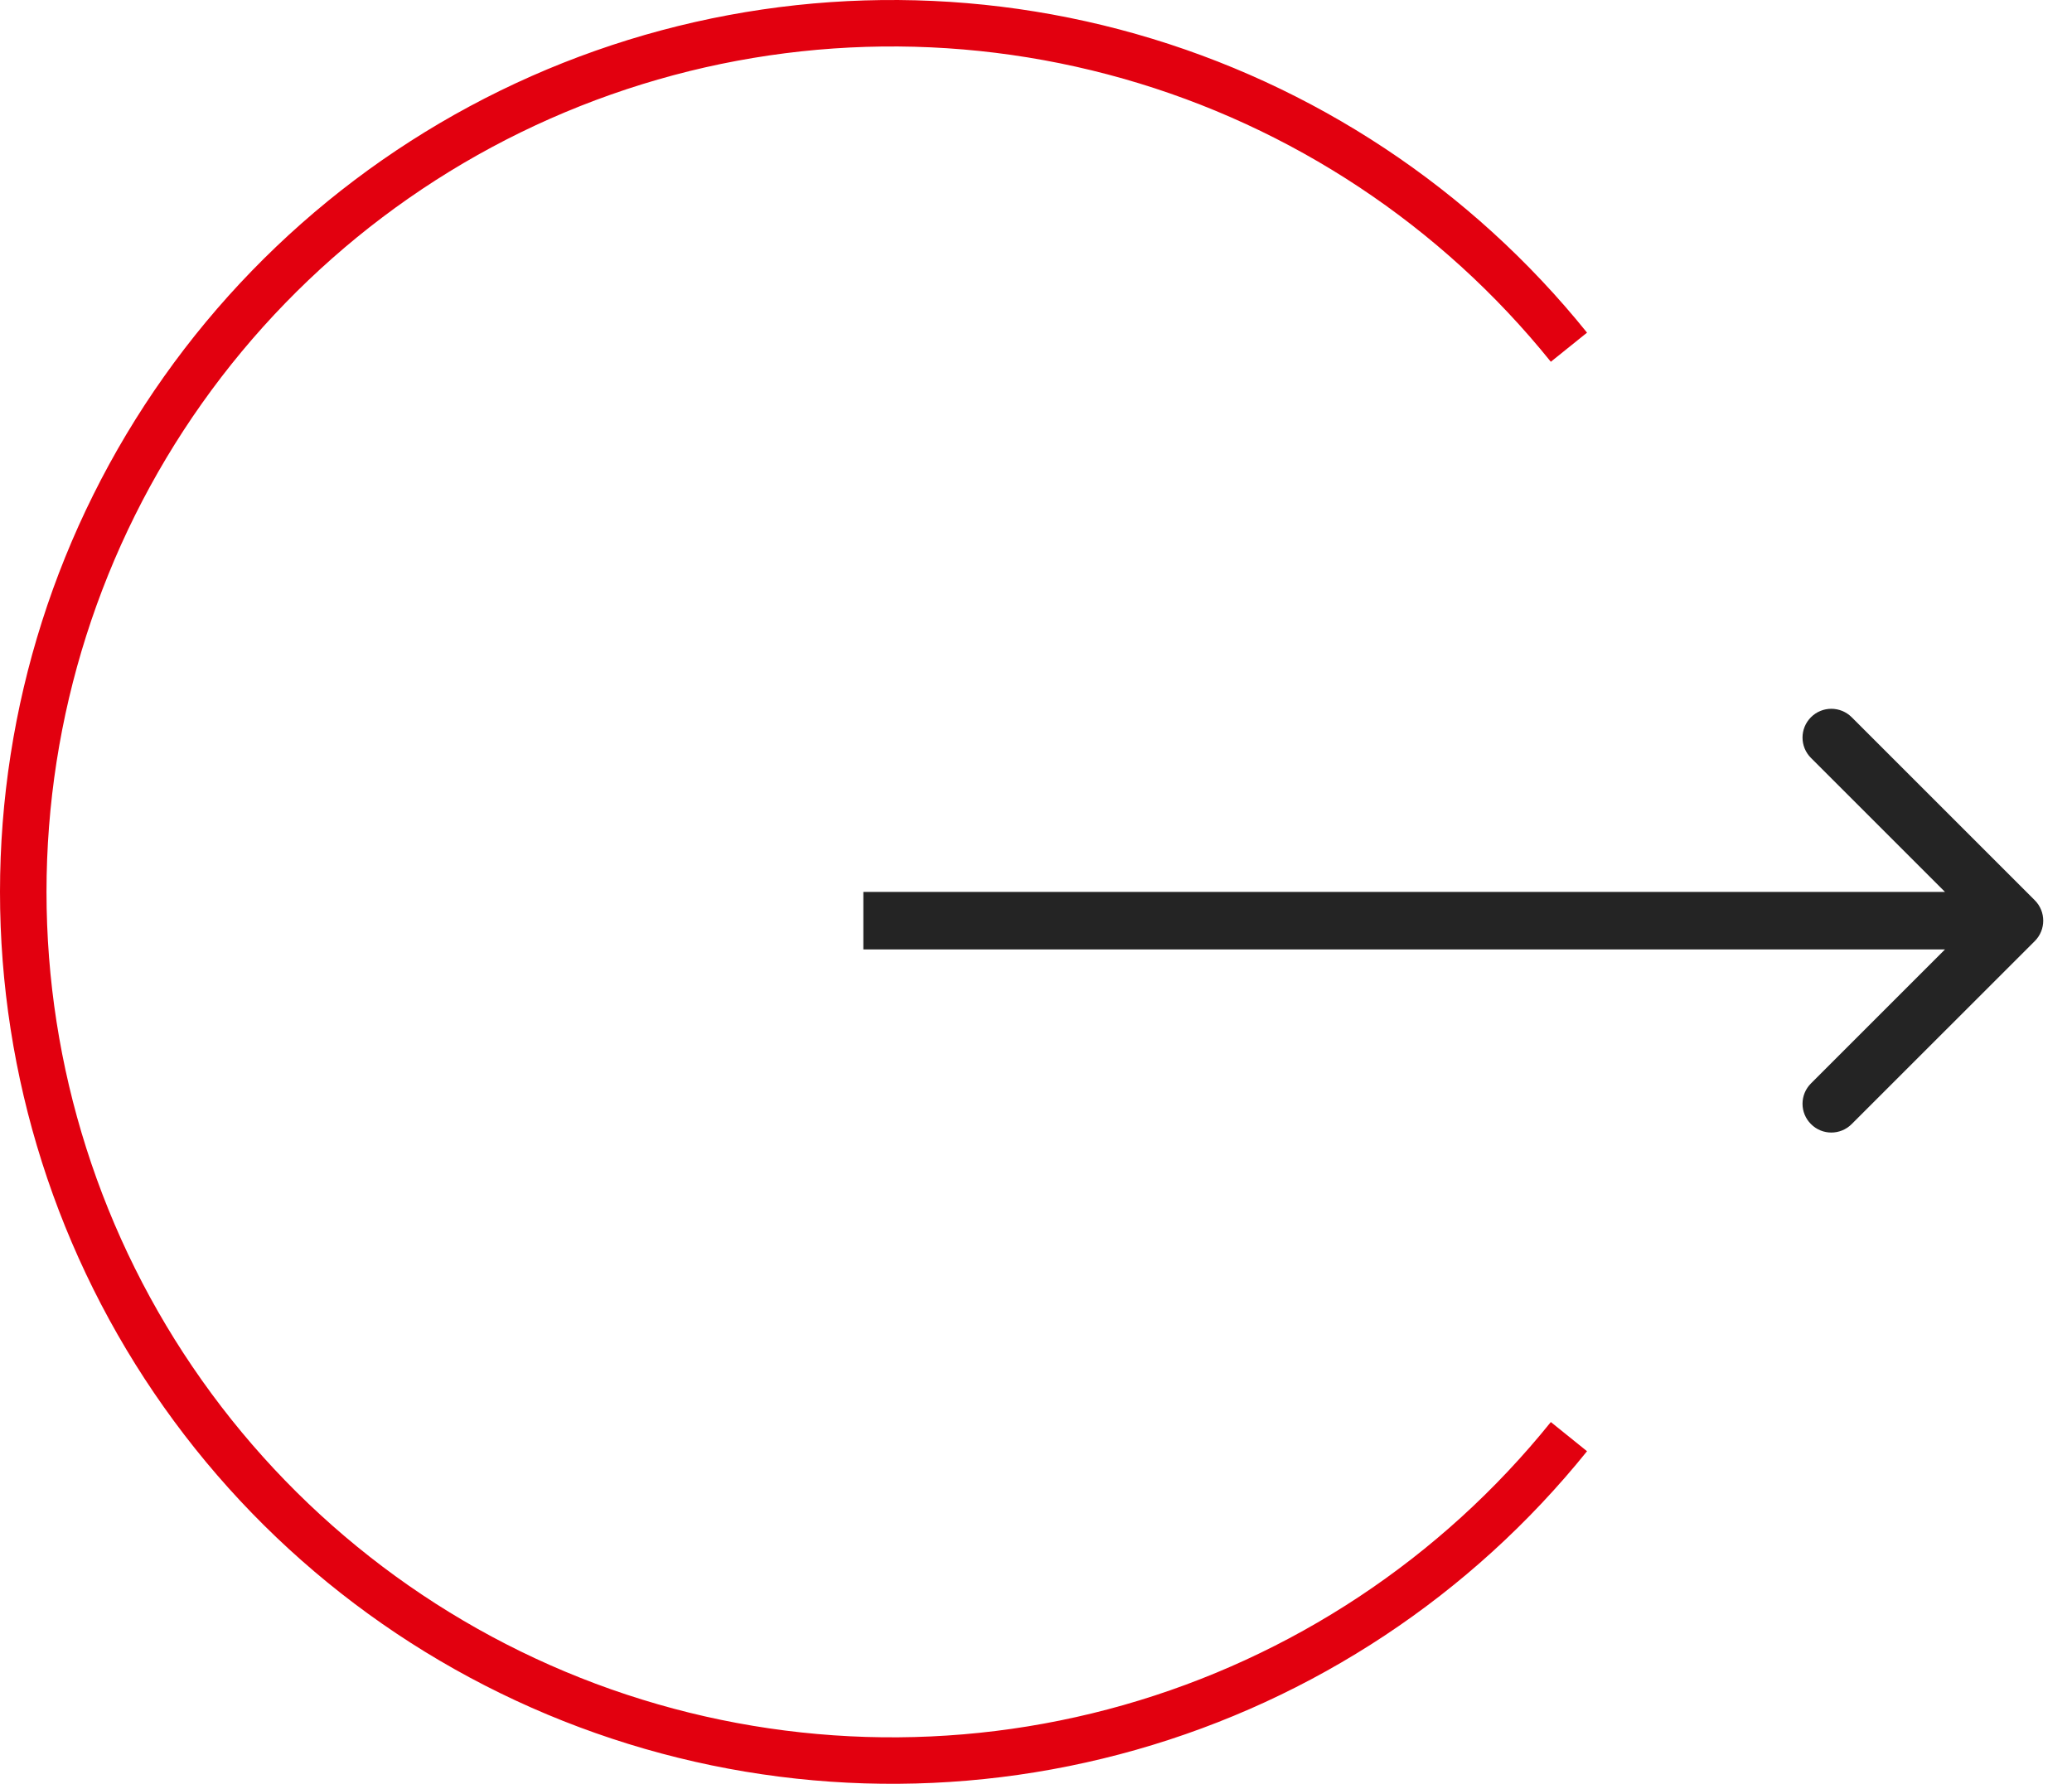 <svg width="36" height="31" viewBox="0 0 36 31" fill="none" xmlns="http://www.w3.org/2000/svg">
<path d="M35.354 16.354C35.549 16.158 35.549 15.842 35.354 15.646L32.172 12.464C31.976 12.269 31.66 12.269 31.465 12.464C31.269 12.66 31.269 12.976 31.465 13.172L34.293 16L31.465 18.828C31.269 19.024 31.269 19.34 31.465 19.535C31.66 19.731 31.976 19.731 32.172 19.535L35.354 16.354ZM15 16.5H35V15.5H15V16.5Z" fill="#242424"/>
<path d="M27.574 25.22C25.562 27.719 22.825 29.532 19.739 30.409C16.654 31.286 13.372 31.185 10.347 30.118C7.321 29.052 4.701 27.073 2.848 24.454C0.995 21.836 -8.80355e-05 18.707 5.83792e-09 15.5C8.80472e-05 12.292 0.995 9.163 2.849 6.545C4.702 3.927 7.322 1.948 10.348 0.881C13.373 -0.185 16.655 -0.286 19.74 0.591C22.826 1.469 25.563 3.282 27.574 5.781L26.945 6.287C25.038 3.919 22.444 2.2 19.519 1.368C16.594 0.536 13.484 0.632 10.616 1.643C7.748 2.654 5.265 4.53 3.508 7.011C1.751 9.493 0.808 12.459 0.808 15.5C0.808 18.54 1.751 21.506 3.508 23.988C5.264 26.47 7.748 28.346 10.615 29.357C13.483 30.367 16.594 30.464 19.518 29.632C22.443 28.8 25.038 27.082 26.945 24.713L27.574 25.22Z" fill="#E2000F"/>
</svg>
